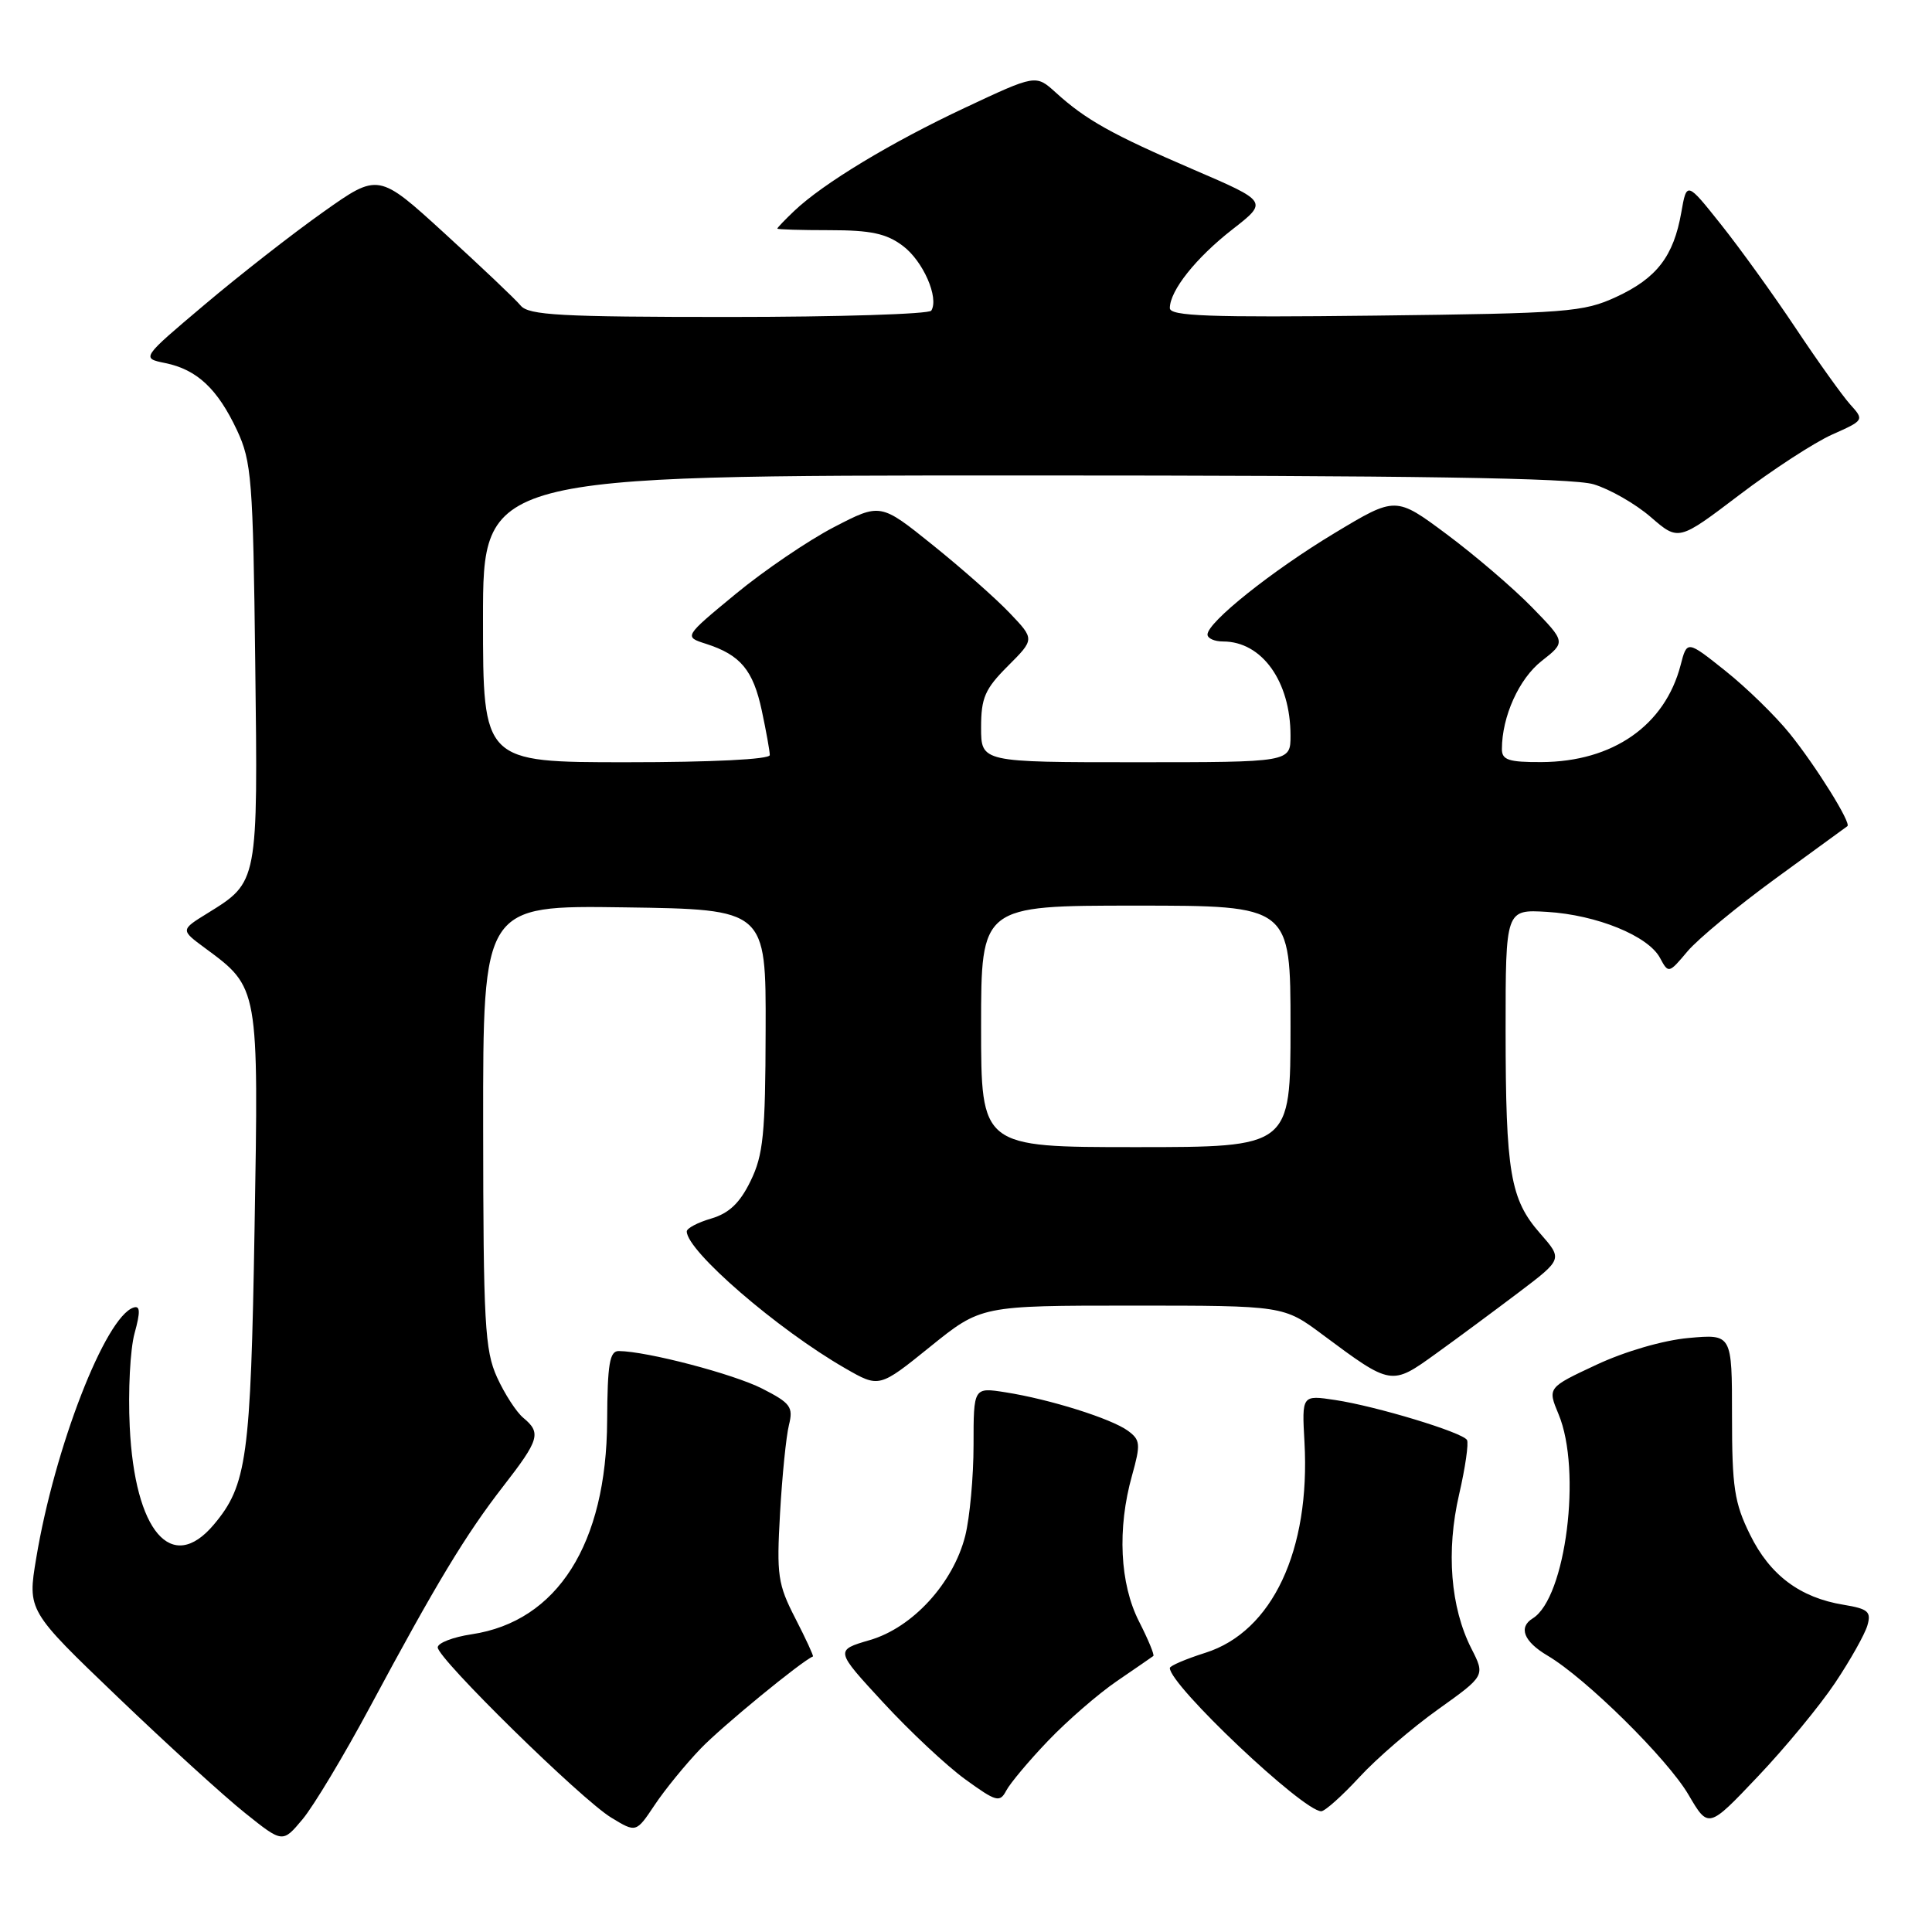 <?xml version="1.0" encoding="UTF-8" standalone="no"?>
<!DOCTYPE svg PUBLIC "-//W3C//DTD SVG 1.1//EN" "http://www.w3.org/Graphics/SVG/1.1/DTD/svg11.dtd" >
<svg xmlns="http://www.w3.org/2000/svg" xmlns:xlink="http://www.w3.org/1999/xlink" version="1.1" viewBox="0 0 256 256">
 <g >
 <path fill="currentColor"
d=" M 49.02 226.19 C 57.83 209.76 61.72 203.33 66.68 196.94 C 71.48 190.76 71.74 189.86 69.34 187.87 C 68.43 187.12 66.86 184.70 65.86 182.50 C 64.24 178.93 64.04 175.37 64.02 149.23 C 64.00 119.96 64.00 119.96 82.75 120.23 C 101.50 120.50 101.50 120.50 101.45 136.50 C 101.42 150.29 101.14 153.05 99.45 156.50 C 98.04 159.40 96.61 160.76 94.25 161.46 C 92.46 161.98 91.00 162.75 91.00 163.17 C 91.00 165.76 103.06 176.18 112.00 181.31 C 116.50 183.90 116.50 183.90 123.25 178.45 C 130.00 173.00 130.00 173.00 150.04 173.00 C 170.09 173.00 170.09 173.00 175.29 176.88 C 184.37 183.63 184.36 183.63 190.29 179.35 C 193.16 177.29 198.10 173.62 201.28 171.22 C 207.06 166.84 207.06 166.84 204.08 163.44 C 200.11 158.92 199.51 155.38 199.50 136.50 C 199.50 120.50 199.50 120.50 205.00 120.83 C 211.58 121.23 218.40 124.01 219.96 126.93 C 221.08 129.02 221.13 129.00 223.60 126.06 C 224.98 124.42 230.25 120.07 235.31 116.38 C 240.36 112.70 244.63 109.59 244.79 109.47 C 245.33 109.07 240.64 101.54 237.16 97.22 C 235.26 94.86 231.42 91.12 228.62 88.89 C 223.54 84.84 223.54 84.84 222.69 88.13 C 220.61 96.13 213.71 100.94 204.25 100.98 C 199.91 101.00 199.00 100.70 199.01 99.25 C 199.02 94.93 201.28 89.93 204.28 87.58 C 207.48 85.07 207.48 85.07 202.99 80.46 C 200.52 77.93 195.45 73.59 191.72 70.81 C 184.94 65.76 184.94 65.76 176.85 70.63 C 168.56 75.62 160.00 82.45 160.00 84.08 C 160.00 84.59 160.93 85.00 162.07 85.00 C 167.21 85.00 171.00 90.29 171.00 97.47 C 171.00 101.00 171.00 101.00 150.50 101.00 C 130.00 101.00 130.00 101.00 130.00 96.40 C 130.00 92.46 130.51 91.29 133.55 88.25 C 137.10 84.70 137.10 84.70 133.80 81.24 C 131.99 79.33 127.39 75.27 123.58 72.21 C 116.67 66.65 116.67 66.65 110.50 69.85 C 107.11 71.61 101.25 75.59 97.47 78.71 C 90.61 84.37 90.61 84.37 93.55 85.31 C 98.12 86.78 99.79 88.78 100.94 94.15 C 101.52 96.87 102.00 99.53 102.00 100.05 C 102.00 100.62 94.34 101.00 83.00 101.00 C 64.00 101.00 64.00 101.00 64.00 82.00 C 64.00 63.00 64.00 63.00 135.63 63.00 C 187.29 63.00 208.35 63.33 211.16 64.17 C 213.30 64.81 216.71 66.76 218.73 68.51 C 222.41 71.70 222.41 71.70 230.46 65.59 C 234.88 62.23 240.42 58.63 242.77 57.58 C 247.02 55.69 247.03 55.66 245.16 53.59 C 244.13 52.44 240.88 47.90 237.95 43.50 C 235.02 39.10 230.57 32.92 228.06 29.77 C 223.50 24.04 223.50 24.04 222.78 28.15 C 221.76 33.96 219.53 36.86 214.17 39.34 C 209.81 41.36 207.67 41.52 182.25 41.82 C 160.17 42.08 155.00 41.89 155.01 40.82 C 155.02 38.50 158.47 34.16 163.31 30.39 C 168.02 26.72 168.02 26.72 158.12 22.46 C 147.30 17.80 143.86 15.87 139.88 12.25 C 137.25 9.87 137.25 9.87 127.88 14.27 C 118.09 18.86 109.08 24.30 105.25 27.94 C 104.01 29.12 103.00 30.17 103.00 30.29 C 103.00 30.41 106.12 30.50 109.93 30.50 C 115.37 30.50 117.45 30.94 119.62 32.57 C 122.31 34.57 124.45 39.46 123.40 41.16 C 123.11 41.62 111.04 42.00 96.56 42.00 C 74.28 42.00 70.05 41.77 68.99 40.49 C 68.30 39.65 63.77 35.36 58.93 30.94 C 50.14 22.91 50.14 22.91 42.82 28.10 C 38.79 30.95 31.72 36.47 27.11 40.37 C 18.71 47.46 18.71 47.46 21.90 48.11 C 26.11 48.97 28.83 51.53 31.40 57.00 C 33.34 61.15 33.53 63.54 33.82 87.81 C 34.18 117.06 34.22 116.84 27.51 121.00 C 23.91 123.22 23.91 123.22 27.16 125.62 C 34.31 130.89 34.28 130.72 33.73 162.77 C 33.22 193.20 32.72 196.80 28.33 202.02 C 22.75 208.65 17.85 202.94 17.19 189.05 C 16.96 184.33 17.25 178.76 17.83 176.67 C 18.62 173.80 18.58 172.97 17.69 173.26 C 13.96 174.49 7.23 191.82 4.80 206.46 C 3.64 213.41 3.64 213.41 15.57 224.84 C 22.13 231.13 29.74 238.06 32.48 240.24 C 37.45 244.22 37.45 244.22 40.10 241.05 C 41.56 239.30 45.57 232.62 49.02 226.19 Z  M 92.85 231.69 C 95.63 228.79 106.23 220.09 107.72 219.49 C 107.83 219.44 106.79 217.17 105.39 214.45 C 103.06 209.92 102.89 208.73 103.36 200.50 C 103.64 195.55 104.17 190.30 104.54 188.82 C 105.13 186.43 104.76 185.92 101.00 184.00 C 97.19 182.06 85.76 179.06 82.00 179.02 C 80.78 179.00 80.49 180.71 80.45 188.25 C 80.37 204.57 73.86 214.85 62.50 216.55 C 60.03 216.92 58.00 217.70 58.00 218.29 C 58.00 219.77 77.01 238.43 81.00 240.85 C 84.29 242.85 84.29 242.85 86.74 239.18 C 88.09 237.15 90.84 233.78 92.85 231.69 Z  M 243.16 222.99 C 245.18 219.97 247.10 216.55 247.44 215.38 C 247.97 213.55 247.54 213.18 244.28 212.64 C 238.51 211.70 234.52 208.71 231.89 203.35 C 229.81 199.14 229.50 197.07 229.50 187.63 C 229.50 176.77 229.50 176.77 223.75 177.29 C 220.39 177.59 215.31 179.07 211.53 180.84 C 205.05 183.87 205.05 183.87 206.52 187.40 C 209.62 194.81 207.48 211.73 203.10 214.44 C 201.16 215.63 201.91 217.52 205.06 219.38 C 210.14 222.38 220.94 233.04 223.74 237.82 C 226.37 242.31 226.37 242.31 232.93 235.39 C 236.55 231.58 241.15 226.00 243.16 222.99 Z  M 180.12 235.49 C 182.40 233.01 187.09 228.97 190.54 226.51 C 196.80 222.04 196.80 222.04 194.96 218.43 C 192.20 213.00 191.60 205.53 193.34 198.02 C 194.16 194.46 194.63 191.21 194.38 190.80 C 193.75 189.78 182.36 186.33 176.93 185.51 C 172.50 184.84 172.50 184.84 172.85 191.10 C 173.64 205.43 168.59 216.19 159.73 219.00 C 157.14 219.82 155.01 220.73 155.01 221.02 C 154.98 223.28 172.66 240.00 175.07 240.00 C 175.56 240.00 177.83 237.97 180.12 235.49 Z  M 138.88 230.66 C 141.42 228.00 145.53 224.44 148.00 222.75 C 150.47 221.06 152.64 219.57 152.82 219.43 C 153.00 219.30 152.14 217.24 150.93 214.86 C 148.38 209.86 148.02 202.56 150.00 195.51 C 151.16 191.35 151.11 190.80 149.45 189.58 C 147.24 187.97 139.11 185.41 133.25 184.49 C 129.00 183.82 129.00 183.82 129.00 191.47 C 129.00 195.67 128.50 201.09 127.90 203.50 C 126.31 209.78 120.93 215.67 115.25 217.32 C 110.64 218.67 110.64 218.67 117.02 225.58 C 120.53 229.39 125.42 233.97 127.90 235.77 C 132.01 238.75 132.48 238.88 133.33 237.27 C 133.84 236.30 136.33 233.32 138.88 230.66 Z  M 130.00 136.00 C 130.00 120.00 130.00 120.00 150.50 120.00 C 171.00 120.00 171.00 120.00 171.00 136.00 C 171.00 152.00 171.00 152.00 150.50 152.00 C 130.00 152.00 130.00 152.00 130.00 136.00 Z "/>
</g>
</svg>